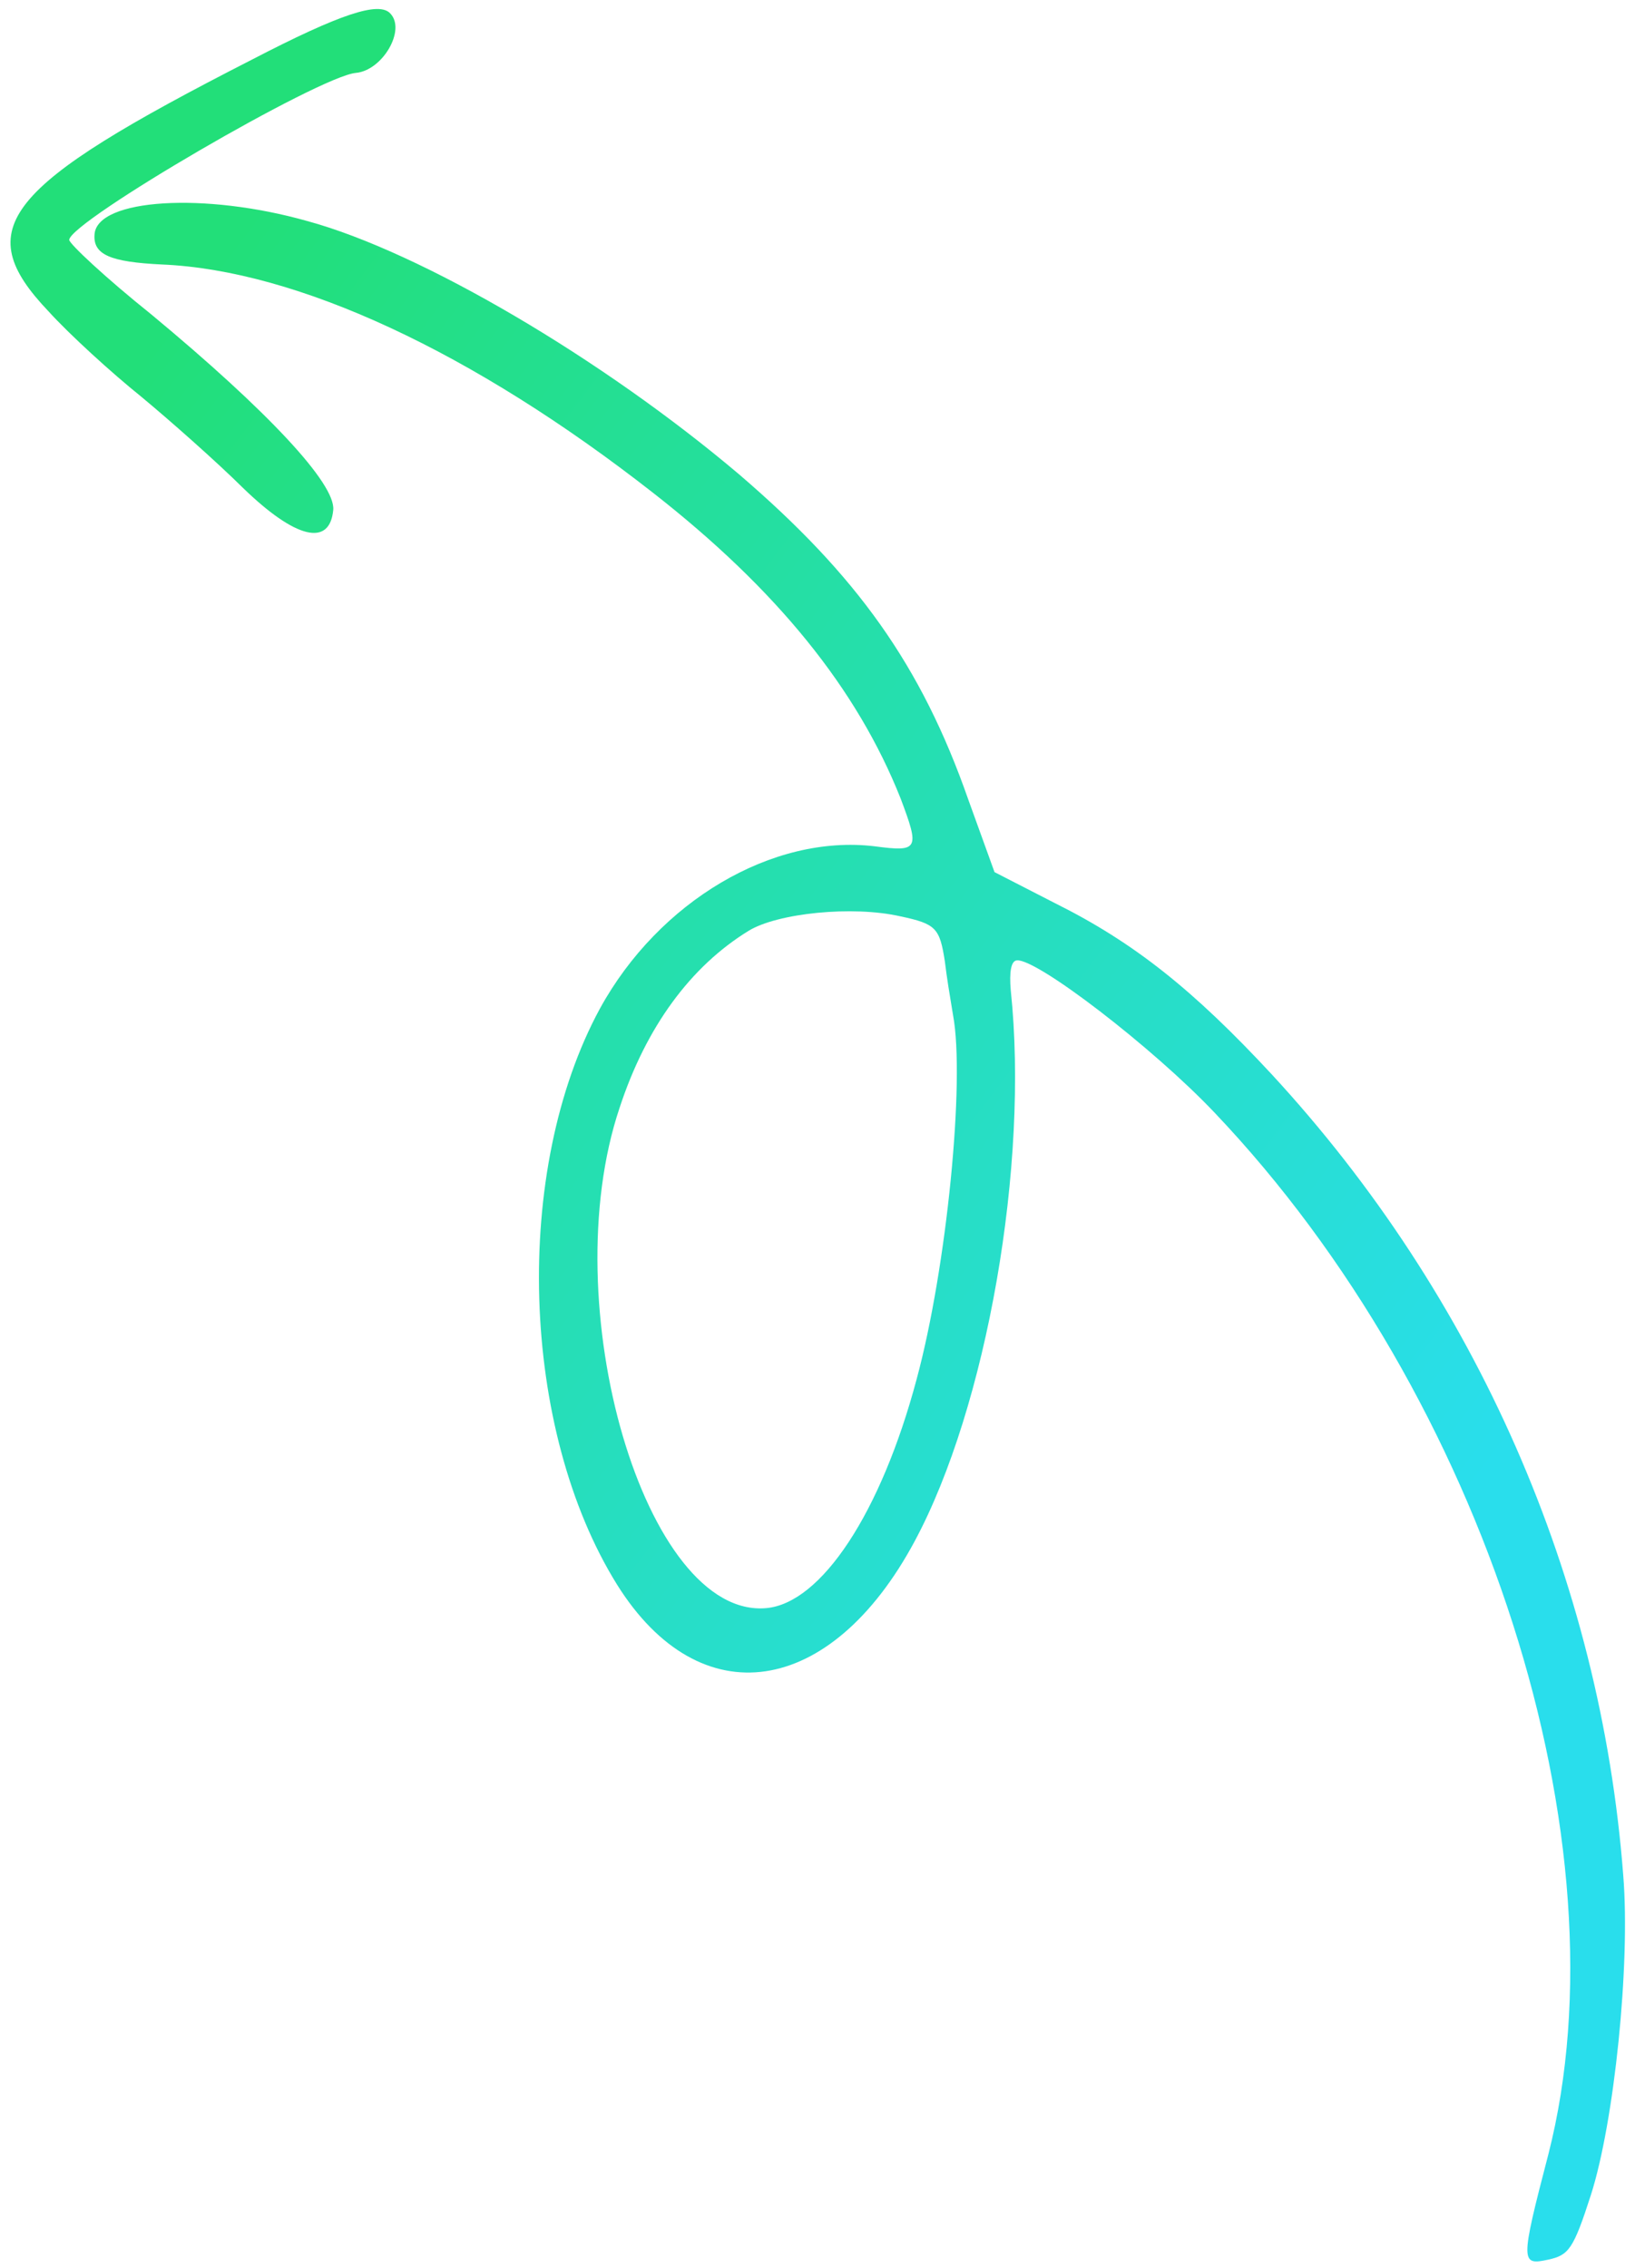<svg width="137" height="190" viewBox="0 0 137 190" fill="none" xmlns="http://www.w3.org/2000/svg">
<path fill-rule="evenodd" clip-rule="evenodd" d="M106.545 89.981C123.715 108.567 134.107 132.252 136.013 157.072C136.628 164.575 135.255 177.793 133.302 183.879C131.838 188.425 131.447 188.91 129.749 189.287C127.417 189.795 127.368 189.575 129.743 180.458C136.399 154.419 124.448 117.031 101.745 93.18C96.575 87.733 86.882 80.298 85.206 80.449C84.717 80.493 84.562 81.404 84.694 82.964C86.238 97.566 82.681 117.864 76.644 129.107C69.601 142.235 58.65 143.817 51.718 132.767C43.587 119.729 42.914 98.015 50.272 84.484C55.196 75.512 64.726 69.867 73.286 70.894C76.98 71.385 77.071 71.153 75.462 66.882C71.817 57.707 65.113 49.404 54.722 41.284C39.621 29.471 24.885 22.638 13.572 22.157C9.229 21.949 7.763 21.332 7.925 19.596C8.2 16.654 17.118 16.077 25.754 18.519C35.277 21.106 50.507 30.064 61.93 39.738C71.804 48.205 77.196 55.727 81.132 66.972L83.333 73.059L88.422 75.67C95.039 78.967 100.001 82.936 106.545 89.981ZM64.209 134.713C68.819 134.299 73.818 126.741 76.803 115.549C79.339 106.192 80.874 90.49 79.859 85.044C79.836 84.901 79.806 84.72 79.77 84.508C79.605 83.52 79.332 81.883 79.172 80.542C78.741 77.737 78.427 77.391 75.439 76.761C71.439 75.849 65.146 76.489 62.722 77.978C57.873 80.958 54.146 86.007 51.92 92.791C46.361 109.304 54.083 135.622 64.209 134.713ZM21.056 5.023C28.552 1.132 31.766 0.095 32.707 1.133C34.033 2.511 32.054 5.906 29.819 6.107C26.746 6.383 5.947 18.502 5.799 20.087C5.771 20.388 8.827 23.257 12.693 26.351C22.462 34.453 28.128 40.529 27.923 42.717C27.634 45.811 24.786 45.169 20.341 40.854C18.122 38.659 14.284 35.263 11.842 33.237C9.33 31.218 5.82 28.016 4.062 26.079C-2.559 19.116 0.258 15.646 21.056 5.023Z" fill="url(#paint0_linear_617_54)"/>
<defs>
<linearGradient id="paint0_linear_617_54" x1="12.914" y1="28.822" x2="129.42" y2="116.998" gradientUnits="userSpaceOnUse">
<stop stop-color="#22DF79"/>
<stop offset="1" stop-color="#29DEEC"/>
</linearGradient>
</defs>
</svg>
